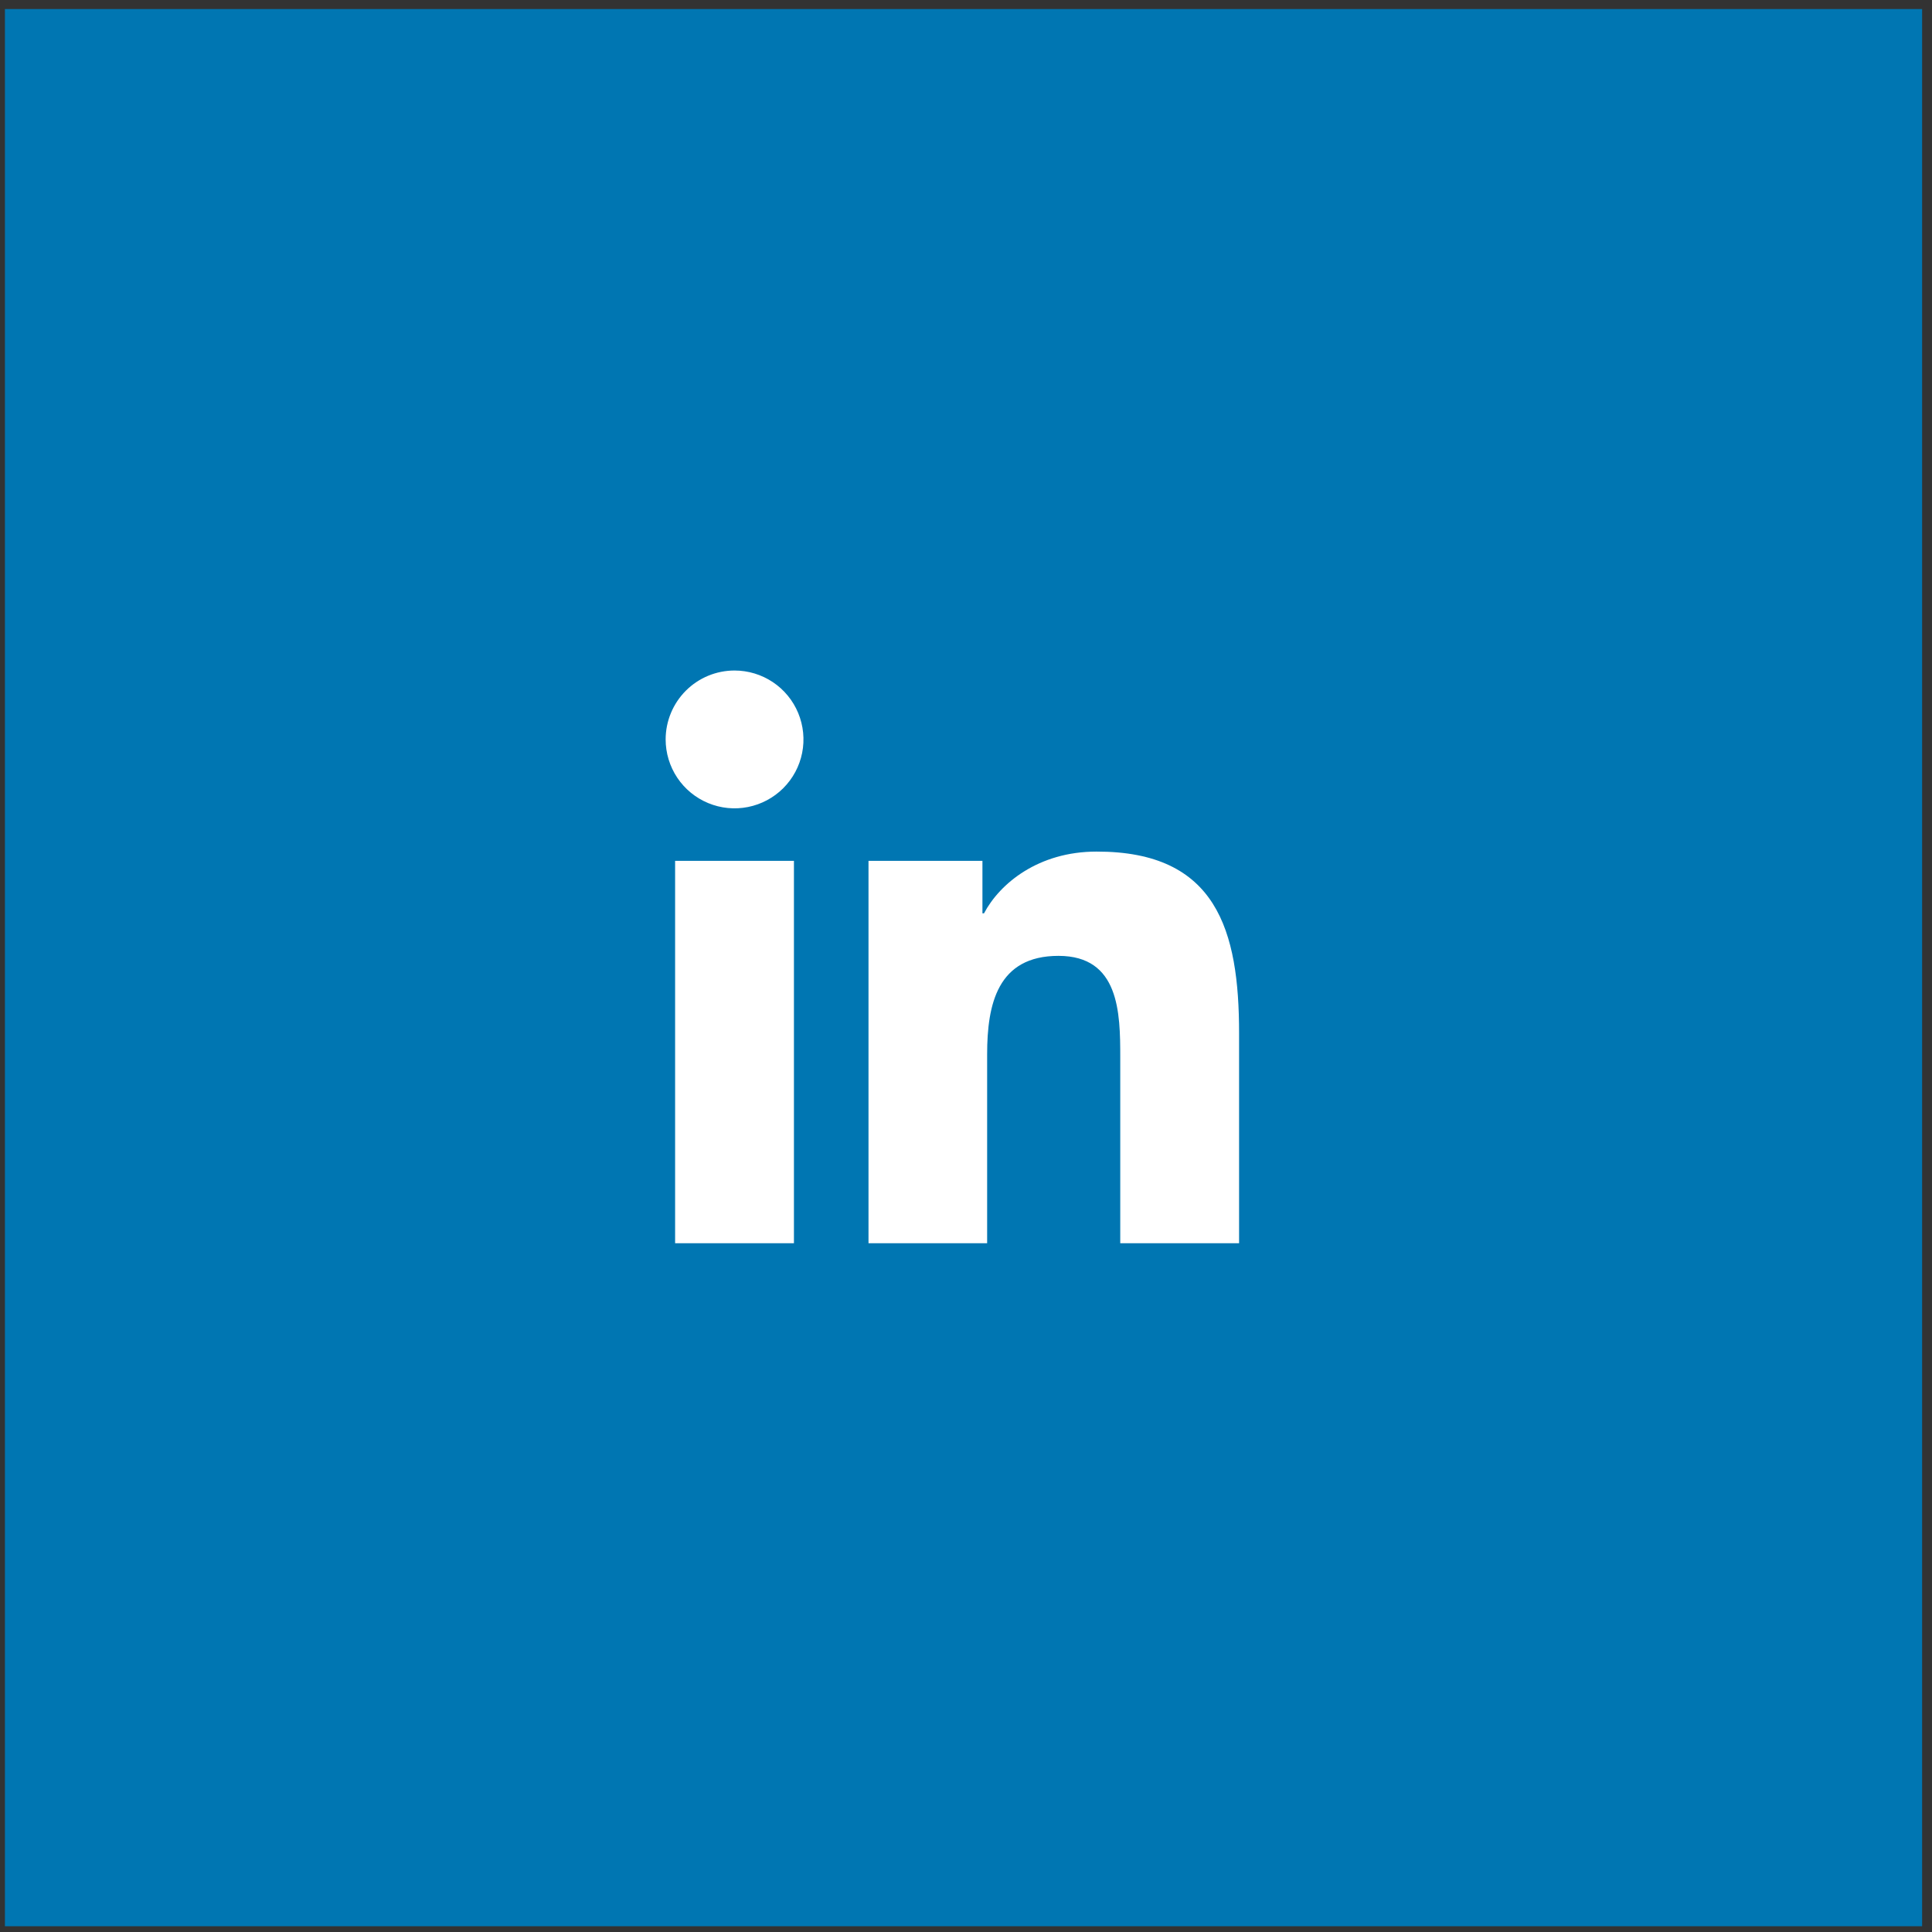 <svg width="69" height="69" viewBox="0 0 69 69" fill="none" xmlns="http://www.w3.org/2000/svg">
<rect x="0" y="0" width="69" height="69" fill="#333333" stroke="none"/>
<rect width="68.471" height="68.471" transform="translate(0.176 0.323)" fill="#0076B2"/>
<g clip-path="url(#clip0_5494_78615)">
<path d="M46.363 20.026H21.988C21.435 20.021 20.902 20.235 20.507 20.622C20.112 21.008 19.886 21.536 19.879 22.089V46.562C19.887 47.115 20.113 47.641 20.509 48.027C20.904 48.413 21.436 48.626 21.988 48.62H46.363C46.916 48.625 47.449 48.41 47.844 48.023C48.239 47.636 48.465 47.108 48.473 46.555V22.082C48.463 21.53 48.236 21.005 47.841 20.62C47.446 20.235 46.915 20.022 46.363 20.026Z" fill="#0076B2"/>
<path d="M24.111 30.744H28.355V44.401H24.111V30.744ZM26.234 23.947C26.721 23.947 27.197 24.092 27.602 24.362C28.007 24.633 28.322 25.017 28.508 25.467C28.694 25.917 28.743 26.412 28.648 26.889C28.553 27.367 28.318 27.805 27.974 28.149C27.629 28.493 27.191 28.727 26.713 28.822C26.235 28.917 25.741 28.868 25.291 28.681C24.841 28.494 24.457 28.179 24.187 27.774C23.917 27.369 23.773 26.893 23.773 26.406C23.774 25.754 24.034 25.128 24.495 24.667C24.956 24.206 25.582 23.947 26.234 23.947ZM31.018 30.744H35.087V32.619H35.143C35.71 31.546 37.093 30.414 39.158 30.414C43.456 30.404 44.253 33.233 44.253 36.901V44.401H40.009V37.757C40.009 36.175 39.98 34.138 37.803 34.138C35.626 34.138 35.255 35.863 35.255 37.654V44.401H31.018V30.744Z" fill="white"/>
</g>
<defs>
<clipPath id="clip0_5494_78615">
<rect width="30" height="30" fill="white" transform="translate(19.176 19.323)"/>
</clipPath>
</defs>
</svg>
